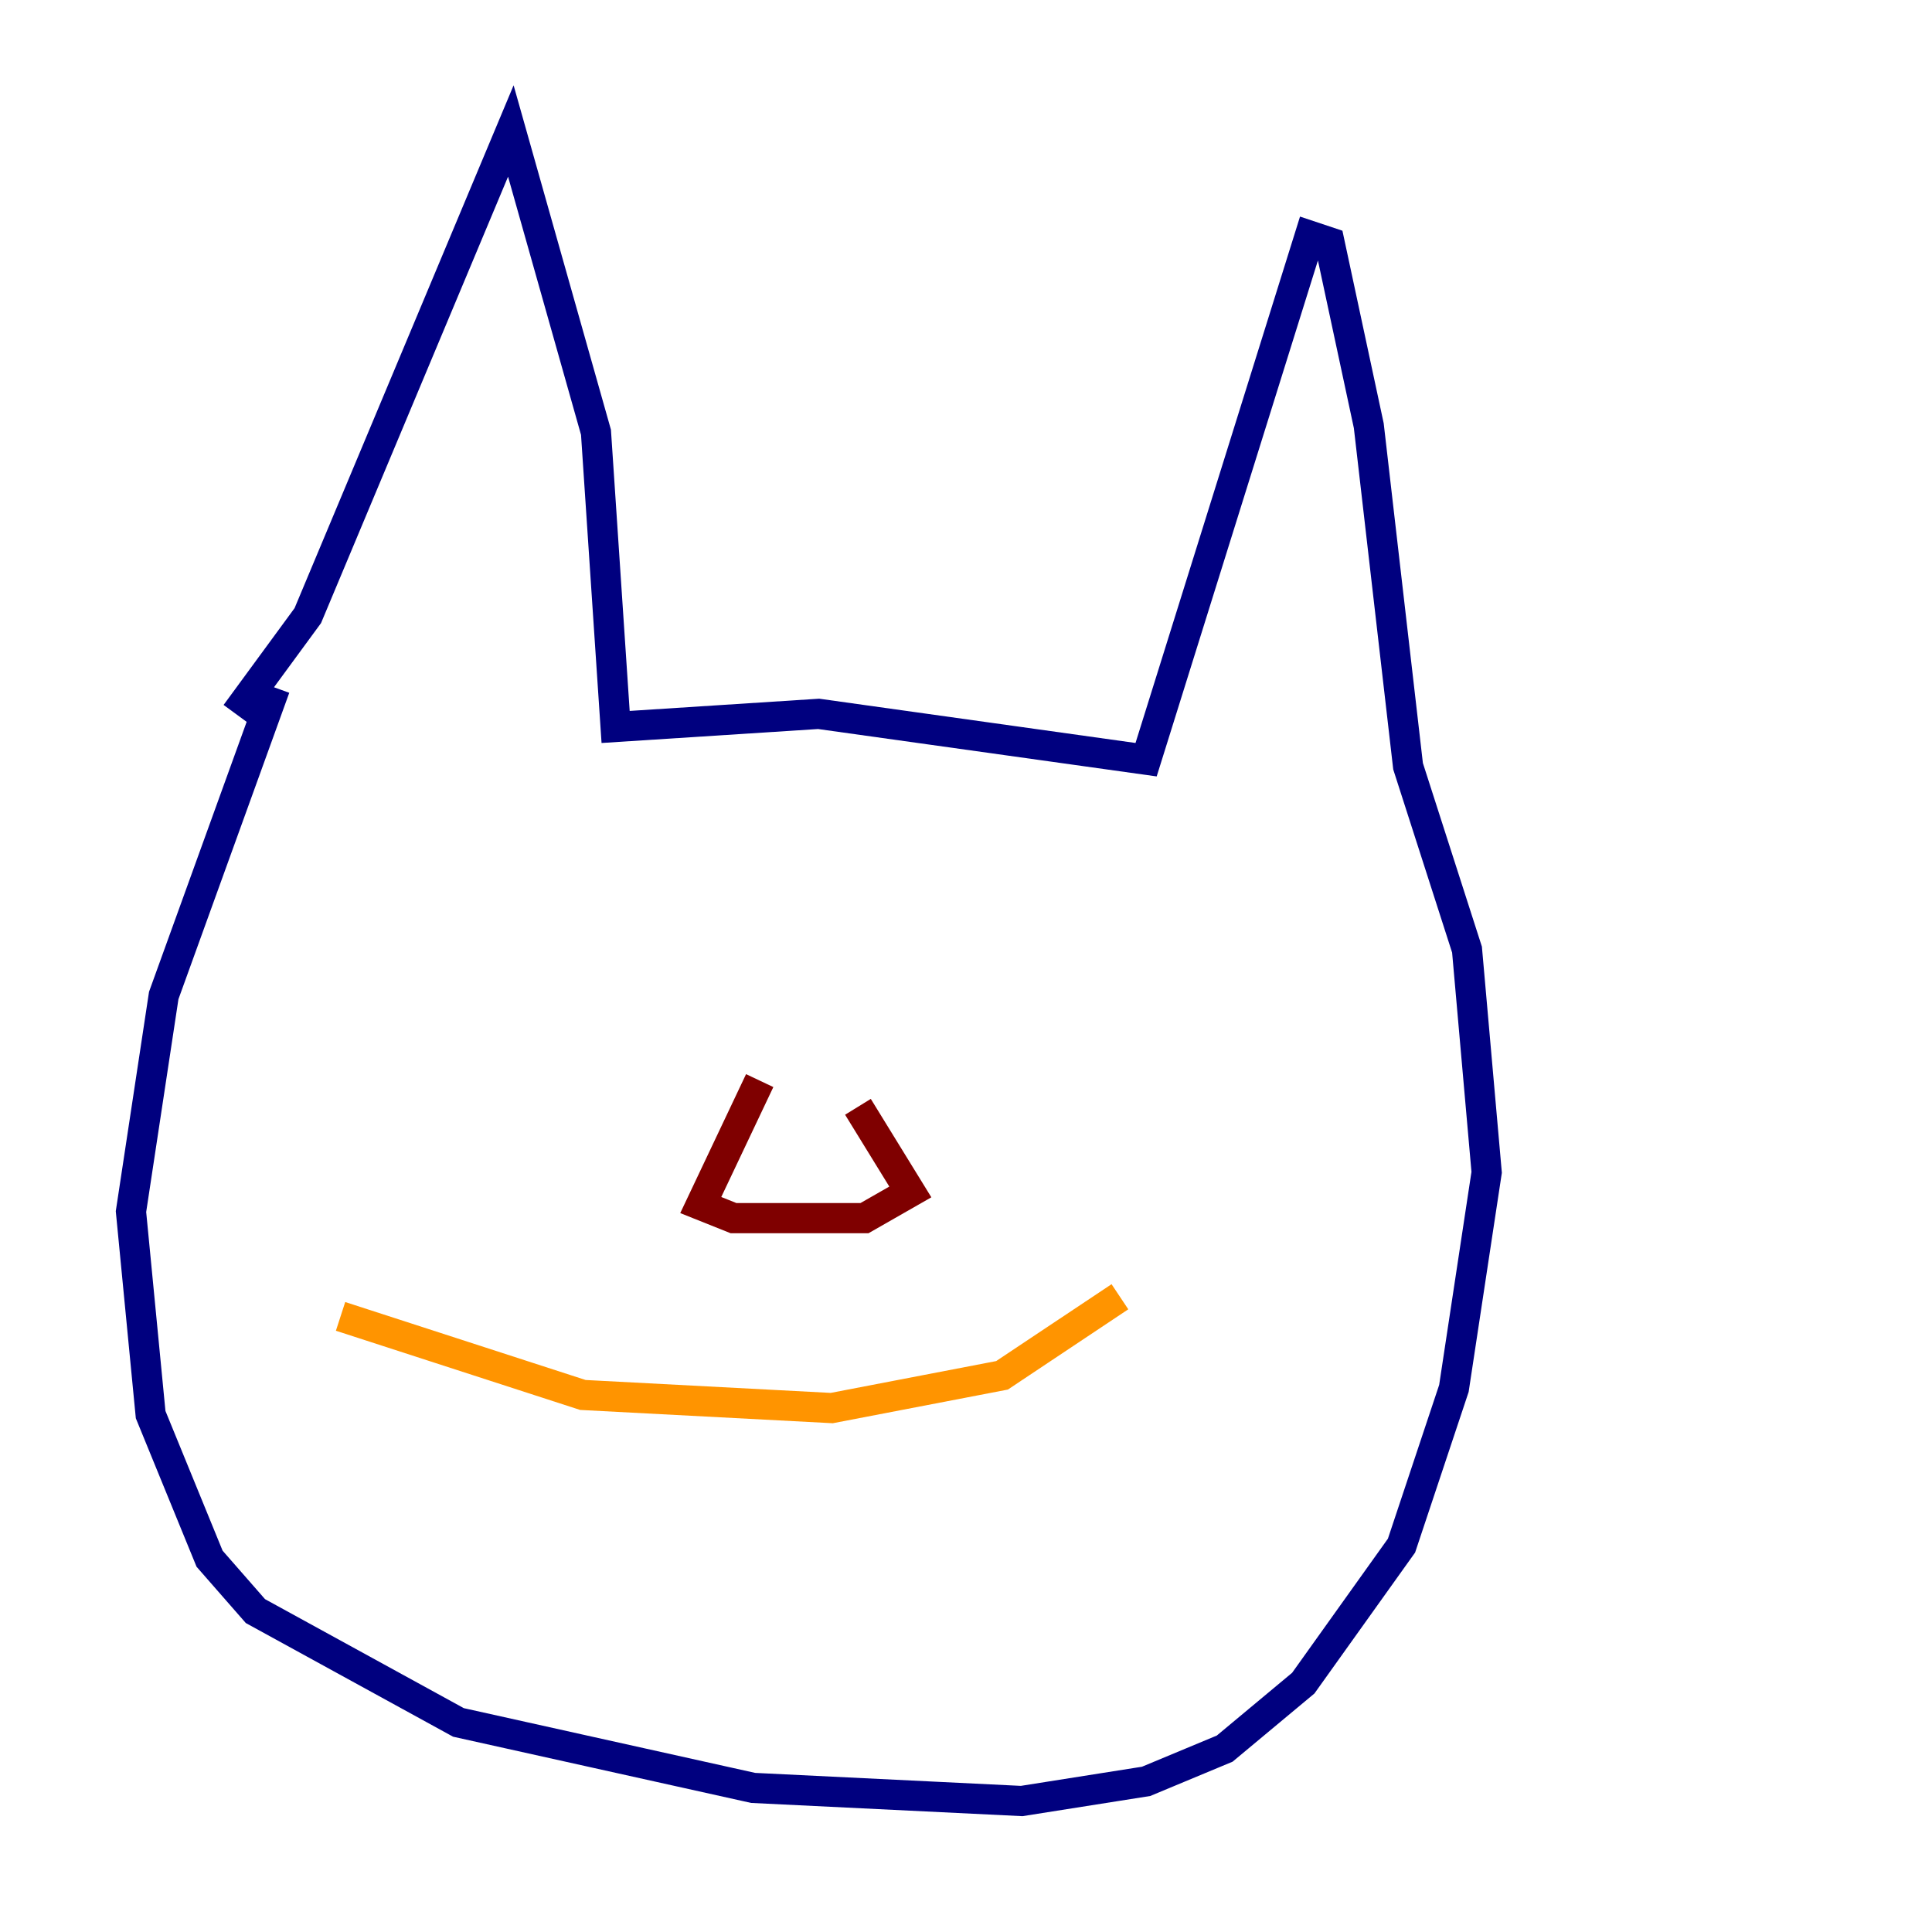 <?xml version="1.0" encoding="utf-8" ?>
<svg baseProfile="tiny" height="128" version="1.2" viewBox="0,0,128,128" width="128" xmlns="http://www.w3.org/2000/svg" xmlns:ev="http://www.w3.org/2001/xml-events" xmlns:xlink="http://www.w3.org/1999/xlink"><defs /><polyline fill="none" points="15.62,47.295 20.393,40.786 33.844,8.678 39.485,28.637 40.786,48.163 54.237,47.295 75.932,50.332 86.78,15.62 88.081,16.054 90.685,28.203 93.288,50.766 97.193,62.915 98.495,77.668 96.325,91.986 92.854,102.4 86.346,111.512 81.139,115.851 75.932,118.02 67.688,119.322 49.898,118.454 30.373,114.115 16.922,106.739 13.885,103.268 9.98,93.722 8.678,80.271 10.848,65.953 18.224,45.559" stroke="#00007f" stroke-width="2" /><polyline fill="none" points="40.352,71.593 40.352,71.593" stroke="#0080ff" stroke-width="2" /><polyline fill="none" points="64.217,68.556 64.217,68.556" stroke="#7cff79" stroke-width="2" /><polyline fill="none" points="22.563,87.214 38.617,92.42 55.105,93.288 66.386,91.119 74.197,85.912" stroke="#ff9400" stroke-width="2" /><polyline fill="none" points="50.332,71.593 46.427,79.837 48.597,80.705 57.275,80.705 60.312,78.969 56.841,73.329" stroke="#7f0000" stroke-width="2" /></svg>